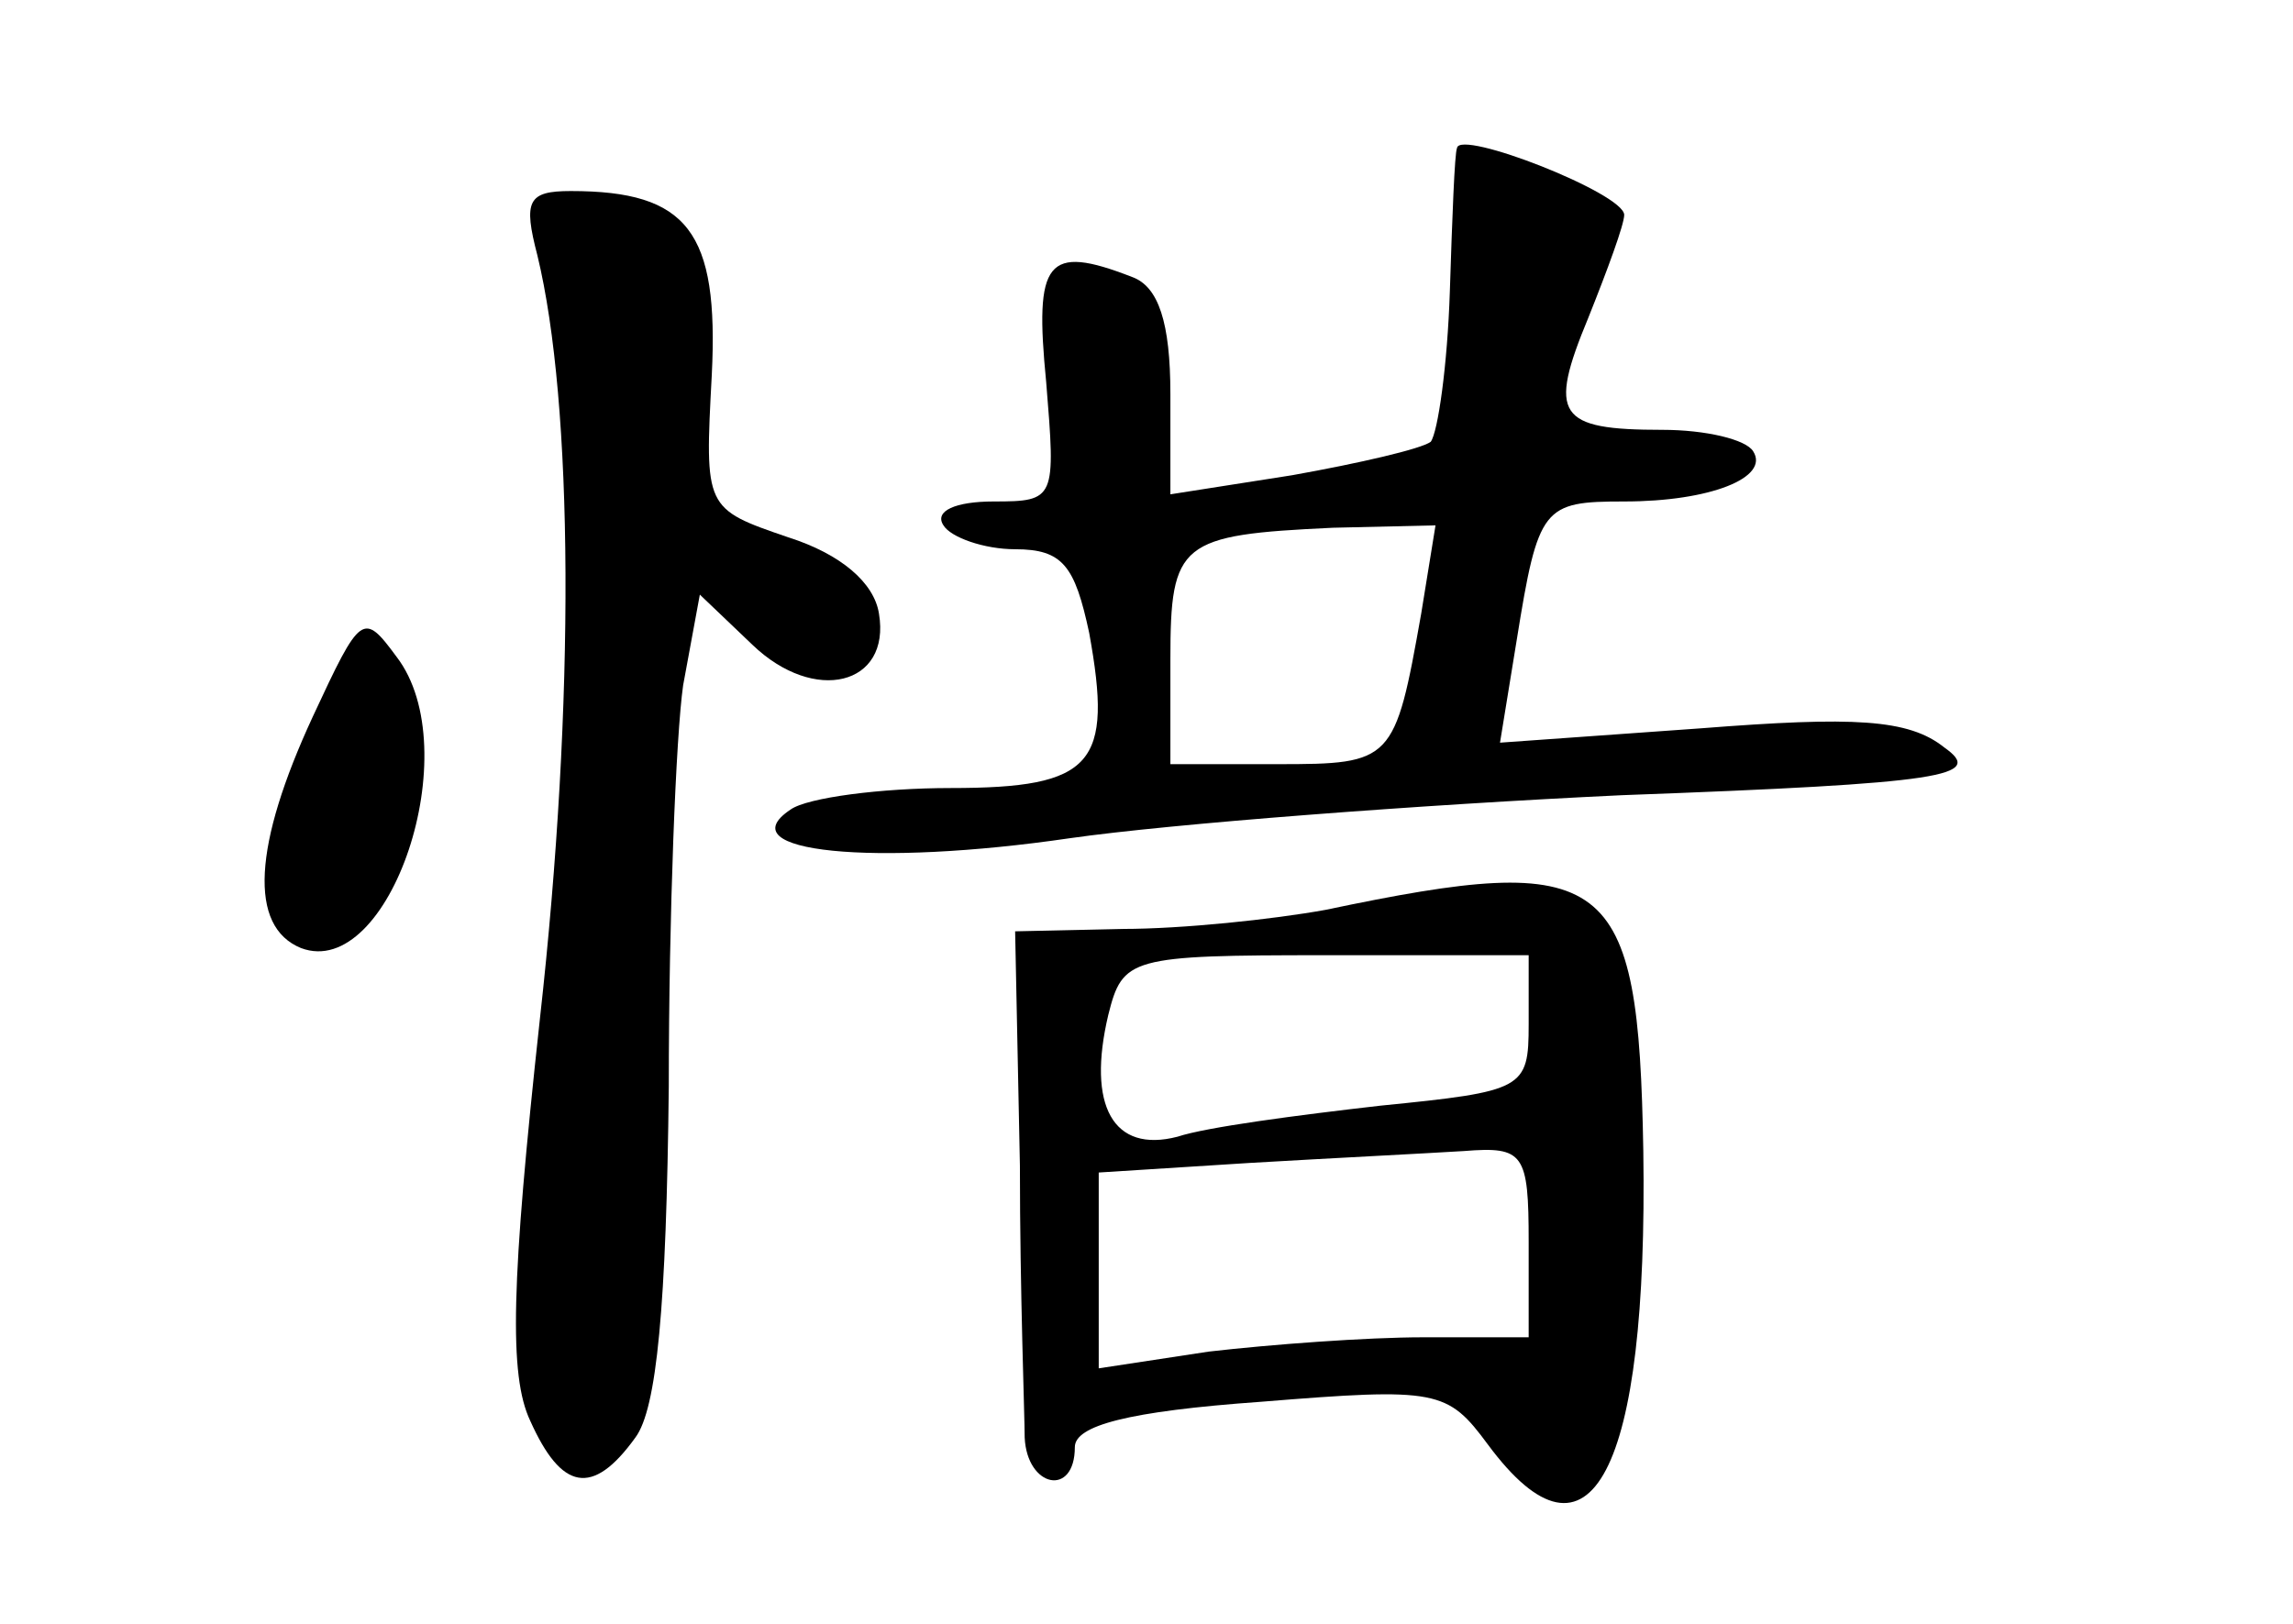 <?xml version="1.0" standalone="no"?>
<!DOCTYPE svg PUBLIC "-//W3C//DTD SVG 20010904//EN"
 "http://www.w3.org/TR/2001/REC-SVG-20010904/DTD/svg10.dtd">
<svg version="1.0" xmlns="http://www.w3.org/2000/svg"
 width="96pt" height="68pt" viewBox="0 0 96 68"
 preserveAspectRatio="xMidYMid meet">
<g transform="translate(0,68) scale(0.1,-0.1)"
fill="#000000" stroke="none">
<path d="M610 618 c-1 -2 -2 -29 -3 -60 -1 -31 -5 -59 -8 -63 -4 -3 -30 -9
-58 -14 l-51 -8 0 42 c0 30 -5 45 -16 49 -36 14 -41 7 -36 -44 4 -49 4 -50
-22 -50 -16 0 -25 -4 -21 -10 3 -5 17 -10 30 -10 20 0 25 -7 31 -35 10 -55 2
-65 -58 -65 -29 0 -60 -4 -67 -9 -27 -18 35 -24 117 -12 42 6 146 14 231 18
136 5 152 8 135 20 -15 12 -38 13 -102 8 l-84 -6 7 43 c9 56 11 58 45 58 36 0
61 10 54 21 -3 5 -20 9 -38 9 -44 0 -48 6 -31 47 8 20 15 39 15 43 0 9 -69 36
-70 28z m-15 -195 c-11 -62 -12 -63 -60 -63 l-45 0 0 44 c0 49 4 52 68 55 l43
1 -6 -37z"/>
<path d="M225 573 c15 -62 16 -186 1 -320 -12 -110 -13 -149 -4 -168 13 -29
26 -32 44 -7 9 12 13 55 14 147 0 72 3 147 6 168 l7 38 22 -21 c26 -25 58 -17
53 13 -2 13 -16 25 -38 32 -35 12 -35 12 -32 68 3 60 -10 77 -59 77 -18 0 -20
-4 -14 -27z"/>
<path d="M131 380 c-25 -54 -27 -88 -5 -97 37 -14 70 83 40 122 -14 19 -15 18
-35 -25z"/>
<path d="M555 299 c-22 -4 -60 -8 -85 -8 l-45 -1 2 -98 c0 -53 2 -105 2 -114
1 -21 21 -25 21 -4 0 9 22 15 78 19 74 6 78 5 95 -18 43 -58 67 -11 65 123 -2
117 -14 126 -133 101z m85 -48 c0 -27 -2 -28 -62 -34 -35 -4 -73 -9 -85 -13
-27 -7 -38 13 -29 51 6 24 9 25 91 25 l85 0 0 -29z m0 -91 l0 -40 -44 0 c-24
0 -64 -3 -90 -6 l-46 -7 0 41 0 41 63 4 c34 2 74 4 90 5 25 2 27 -1 27 -38z"/>
</g>
</svg>
